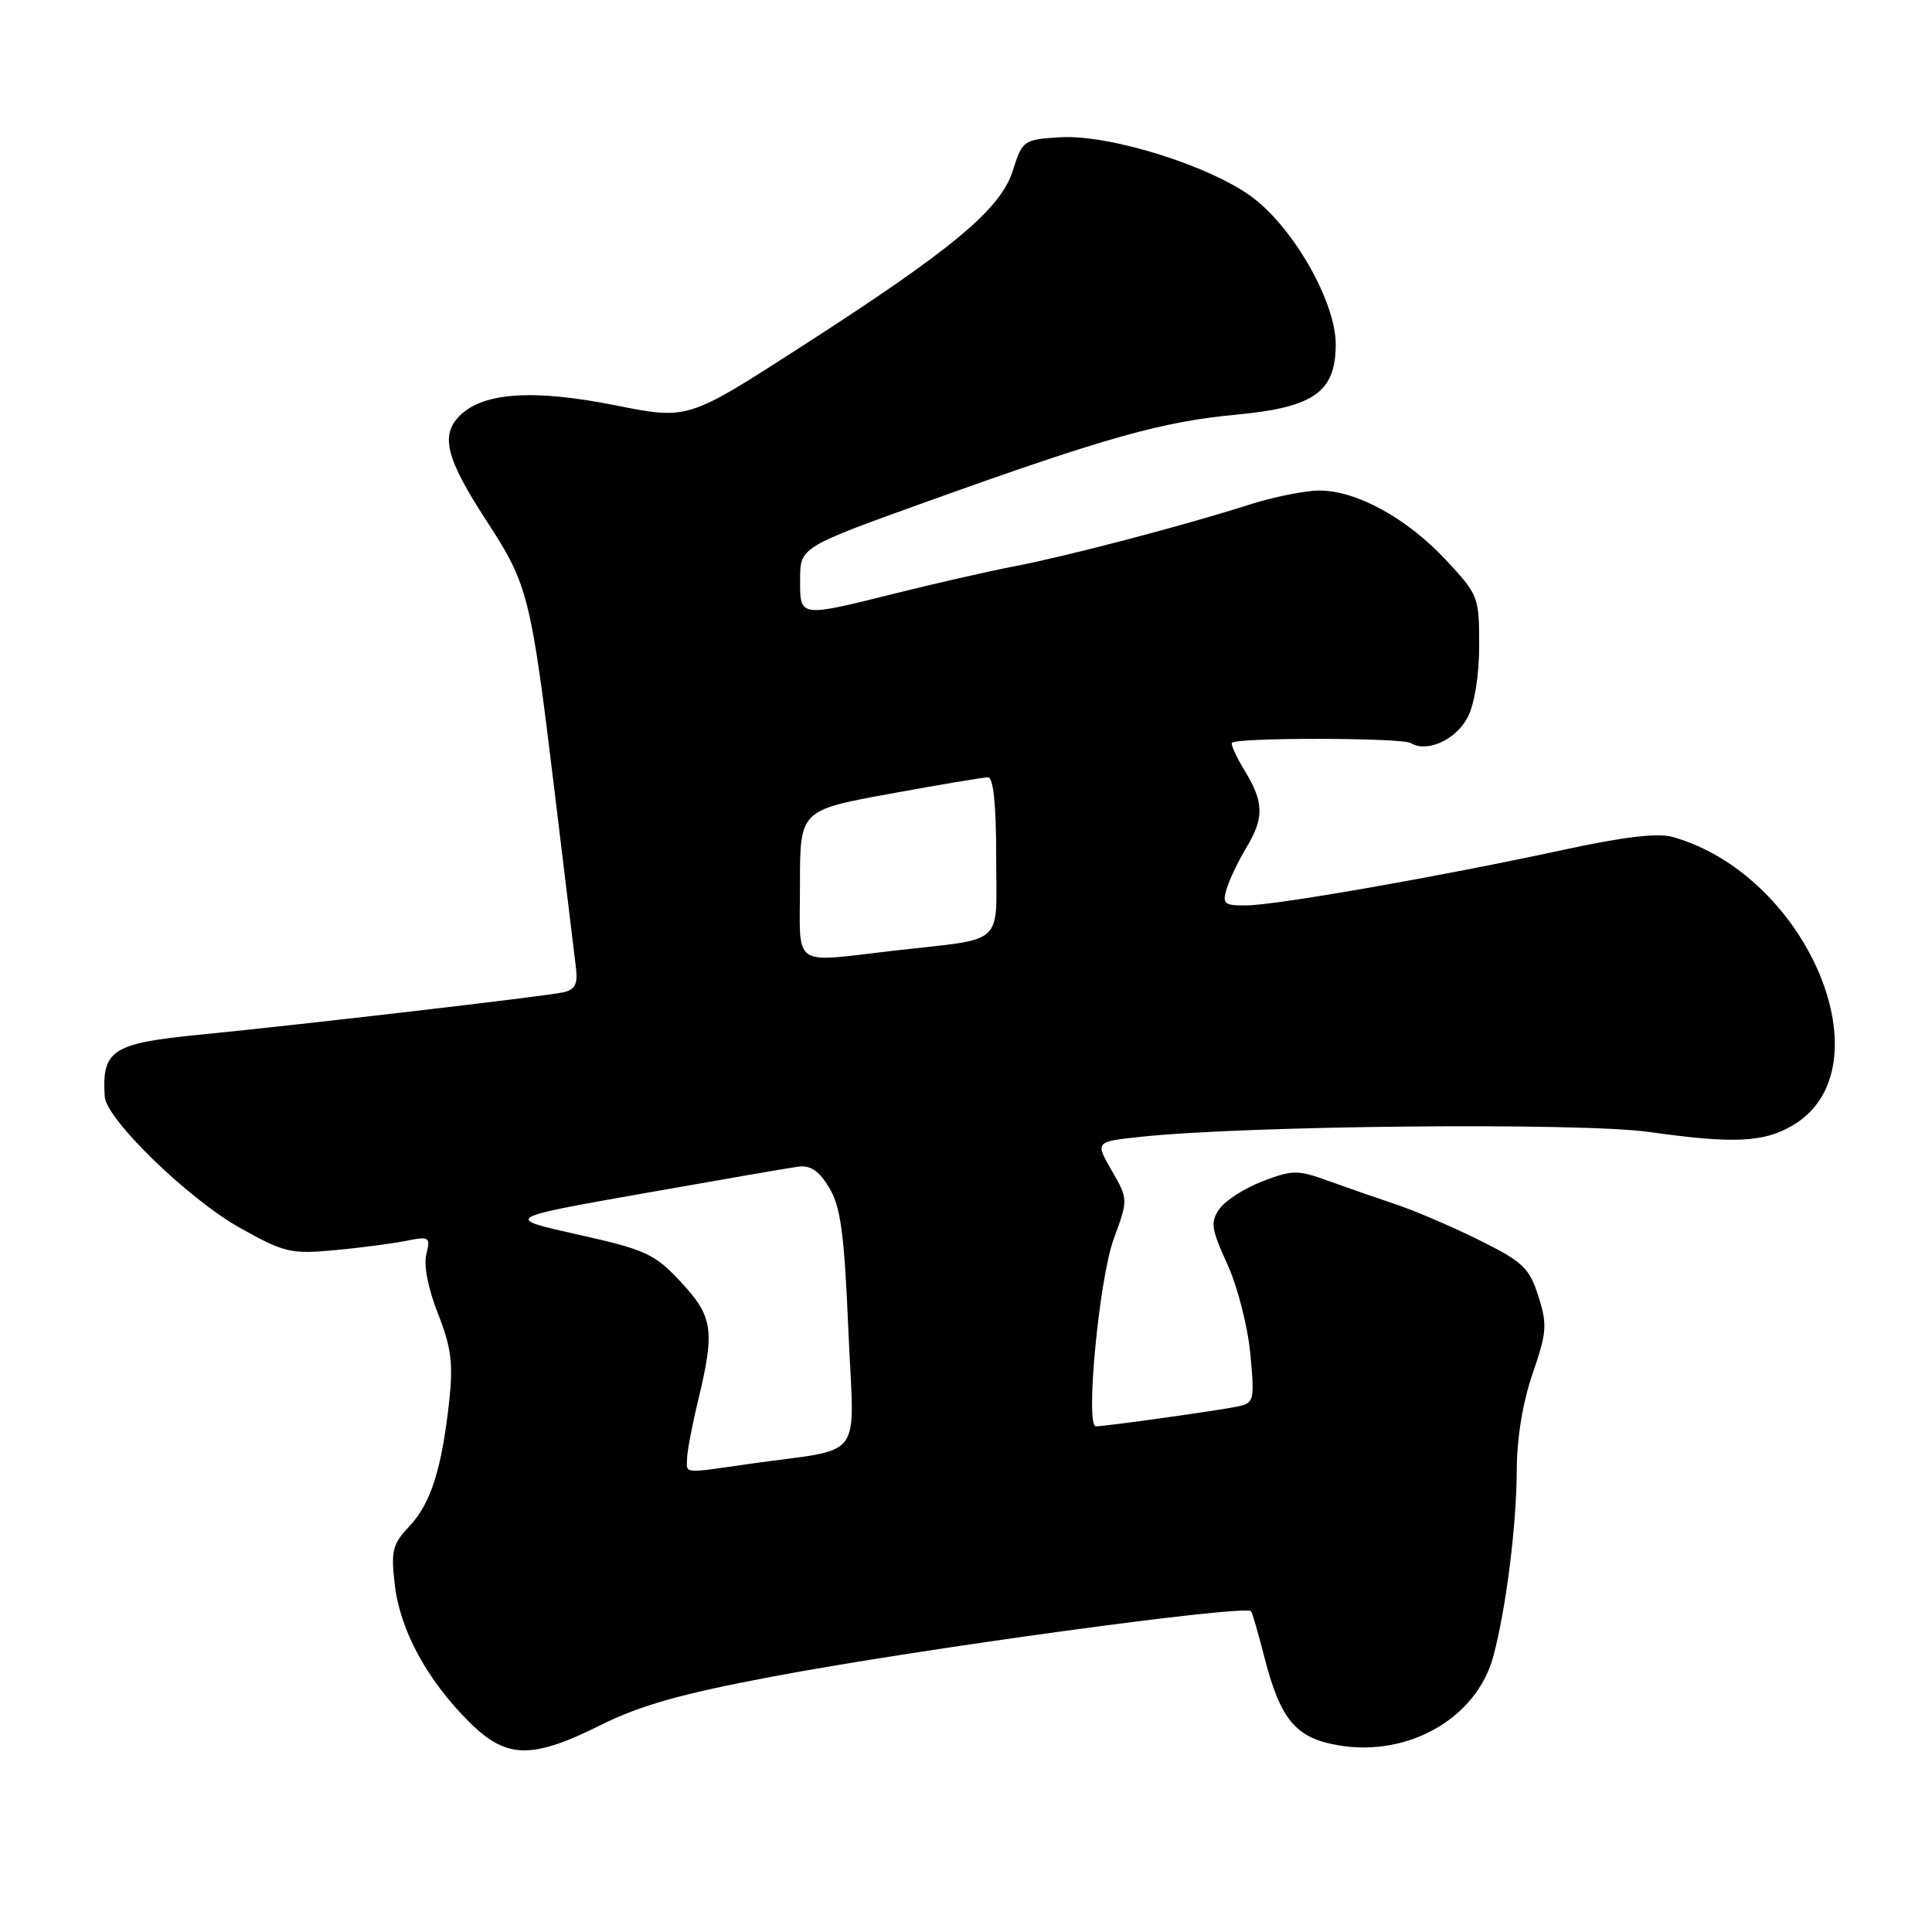 <?xml version="1.0" encoding="UTF-8" standalone="no"?>
<!DOCTYPE svg PUBLIC "-//W3C//DTD SVG 1.1//EN" "http://www.w3.org/Graphics/SVG/1.1/DTD/svg11.dtd" >
<svg xmlns="http://www.w3.org/2000/svg" xmlns:xlink="http://www.w3.org/1999/xlink" version="1.1" viewBox="0 0 256 256">
 <g >
 <path fill="currentColor"
d=" M 79.62 228.57 C 84.86 225.96 90.31 224.42 102.50 222.13 C 122.02 218.46 164.70 212.63 165.77 213.49 C 165.91 213.60 166.71 216.35 167.54 219.60 C 169.67 227.90 171.71 230.32 177.39 231.27 C 186.66 232.83 195.68 227.64 197.87 219.48 C 199.56 213.18 200.96 202.09 200.98 194.75 C 200.99 190.55 201.79 185.73 203.09 181.98 C 204.96 176.56 205.04 175.52 203.84 171.75 C 202.65 168.00 201.79 167.19 196.00 164.32 C 192.43 162.55 187.47 160.42 185.00 159.60 C 182.53 158.77 178.50 157.37 176.06 156.49 C 171.96 155.00 171.28 155.00 167.30 156.52 C 164.94 157.43 162.37 159.07 161.59 160.17 C 160.36 161.94 160.48 162.80 162.62 167.49 C 163.96 170.41 165.33 175.75 165.67 179.35 C 166.26 185.66 166.19 185.91 163.89 186.39 C 161.38 186.91 146.43 189.00 145.21 189.00 C 143.78 189.00 145.64 169.47 147.56 164.21 C 149.50 158.92 149.50 158.92 147.30 155.09 C 145.10 151.27 145.10 151.27 151.30 150.62 C 165.47 149.13 209.46 148.72 218.50 149.99 C 229.67 151.56 233.65 151.39 237.49 149.15 C 250.28 141.71 239.70 116.08 221.71 110.92 C 219.69 110.34 215.28 110.85 207.15 112.61 C 190.99 116.11 169.16 119.94 165.18 119.97 C 162.20 120.00 161.93 119.77 162.55 117.75 C 162.92 116.51 164.08 114.10 165.11 112.38 C 167.52 108.40 167.49 106.31 164.94 102.14 C 163.81 100.29 163.05 98.61 163.25 98.42 C 163.96 97.71 185.77 97.74 186.93 98.46 C 189.07 99.78 192.93 98.03 194.48 95.04 C 195.39 93.28 196.00 89.45 196.00 85.51 C 196.00 79.08 195.89 78.79 191.55 74.16 C 186.39 68.64 179.74 65.00 174.83 65.00 C 172.94 65.00 168.71 65.85 165.44 66.90 C 156.87 69.64 141.46 73.68 134.50 75.02 C 131.20 75.65 124.14 77.26 118.82 78.58 C 105.80 81.83 106.00 81.86 106.02 76.75 C 106.03 72.50 106.03 72.50 123.27 66.31 C 146.59 57.94 154.03 55.86 163.85 54.94 C 174.14 53.97 177.01 51.93 176.99 45.58 C 176.97 40.06 171.55 30.44 166.10 26.26 C 160.59 22.04 147.02 17.77 140.43 18.19 C 135.62 18.49 135.47 18.60 134.20 22.62 C 132.56 27.77 126.16 33.09 105.81 46.17 C 91.13 55.62 91.13 55.62 81.51 53.70 C 70.67 51.54 64.01 51.99 60.91 55.09 C 58.31 57.69 59.11 60.80 64.54 69.13 C 69.97 77.48 70.35 78.97 73.44 104.50 C 74.84 116.05 76.13 126.75 76.32 128.27 C 76.58 130.42 76.19 131.15 74.58 131.50 C 72.03 132.04 40.19 135.75 26.50 137.10 C 14.84 138.24 13.48 139.13 13.88 145.32 C 14.08 148.31 24.98 158.89 31.78 162.69 C 37.65 165.98 38.54 166.19 44.30 165.66 C 47.71 165.34 51.98 164.79 53.80 164.42 C 56.91 163.80 57.06 163.90 56.49 166.19 C 56.12 167.65 56.74 170.80 58.03 174.06 C 59.77 178.46 60.06 180.65 59.54 185.50 C 58.56 194.57 57.09 199.22 54.27 202.21 C 51.99 204.62 51.78 205.47 52.32 210.06 C 53.03 216.03 56.57 222.57 62.10 228.10 C 67.08 233.08 70.38 233.17 79.62 228.57 Z  M 91.04 193.25 C 91.06 192.29 91.72 188.80 92.52 185.50 C 94.75 176.27 94.48 174.44 90.20 169.85 C 86.73 166.13 85.57 165.60 76.59 163.59 C 66.77 161.40 66.77 161.40 85.14 158.15 C 95.24 156.36 104.51 154.76 105.75 154.59 C 107.39 154.36 108.52 155.13 109.88 157.39 C 111.40 159.92 111.87 163.44 112.41 176.20 C 113.17 194.04 114.85 191.76 99.31 193.97 C 90.33 195.26 90.99 195.31 91.04 193.25 Z  M 106.00 117.18 C 106.00 107.36 106.00 107.36 117.91 105.18 C 124.47 103.98 130.32 103.00 130.91 103.00 C 131.63 103.00 132.00 106.60 132.00 113.48 C 132.00 125.58 133.43 124.26 118.50 125.96 C 104.68 127.55 106.00 128.47 106.00 117.18 Z "/>
</g>
</svg>